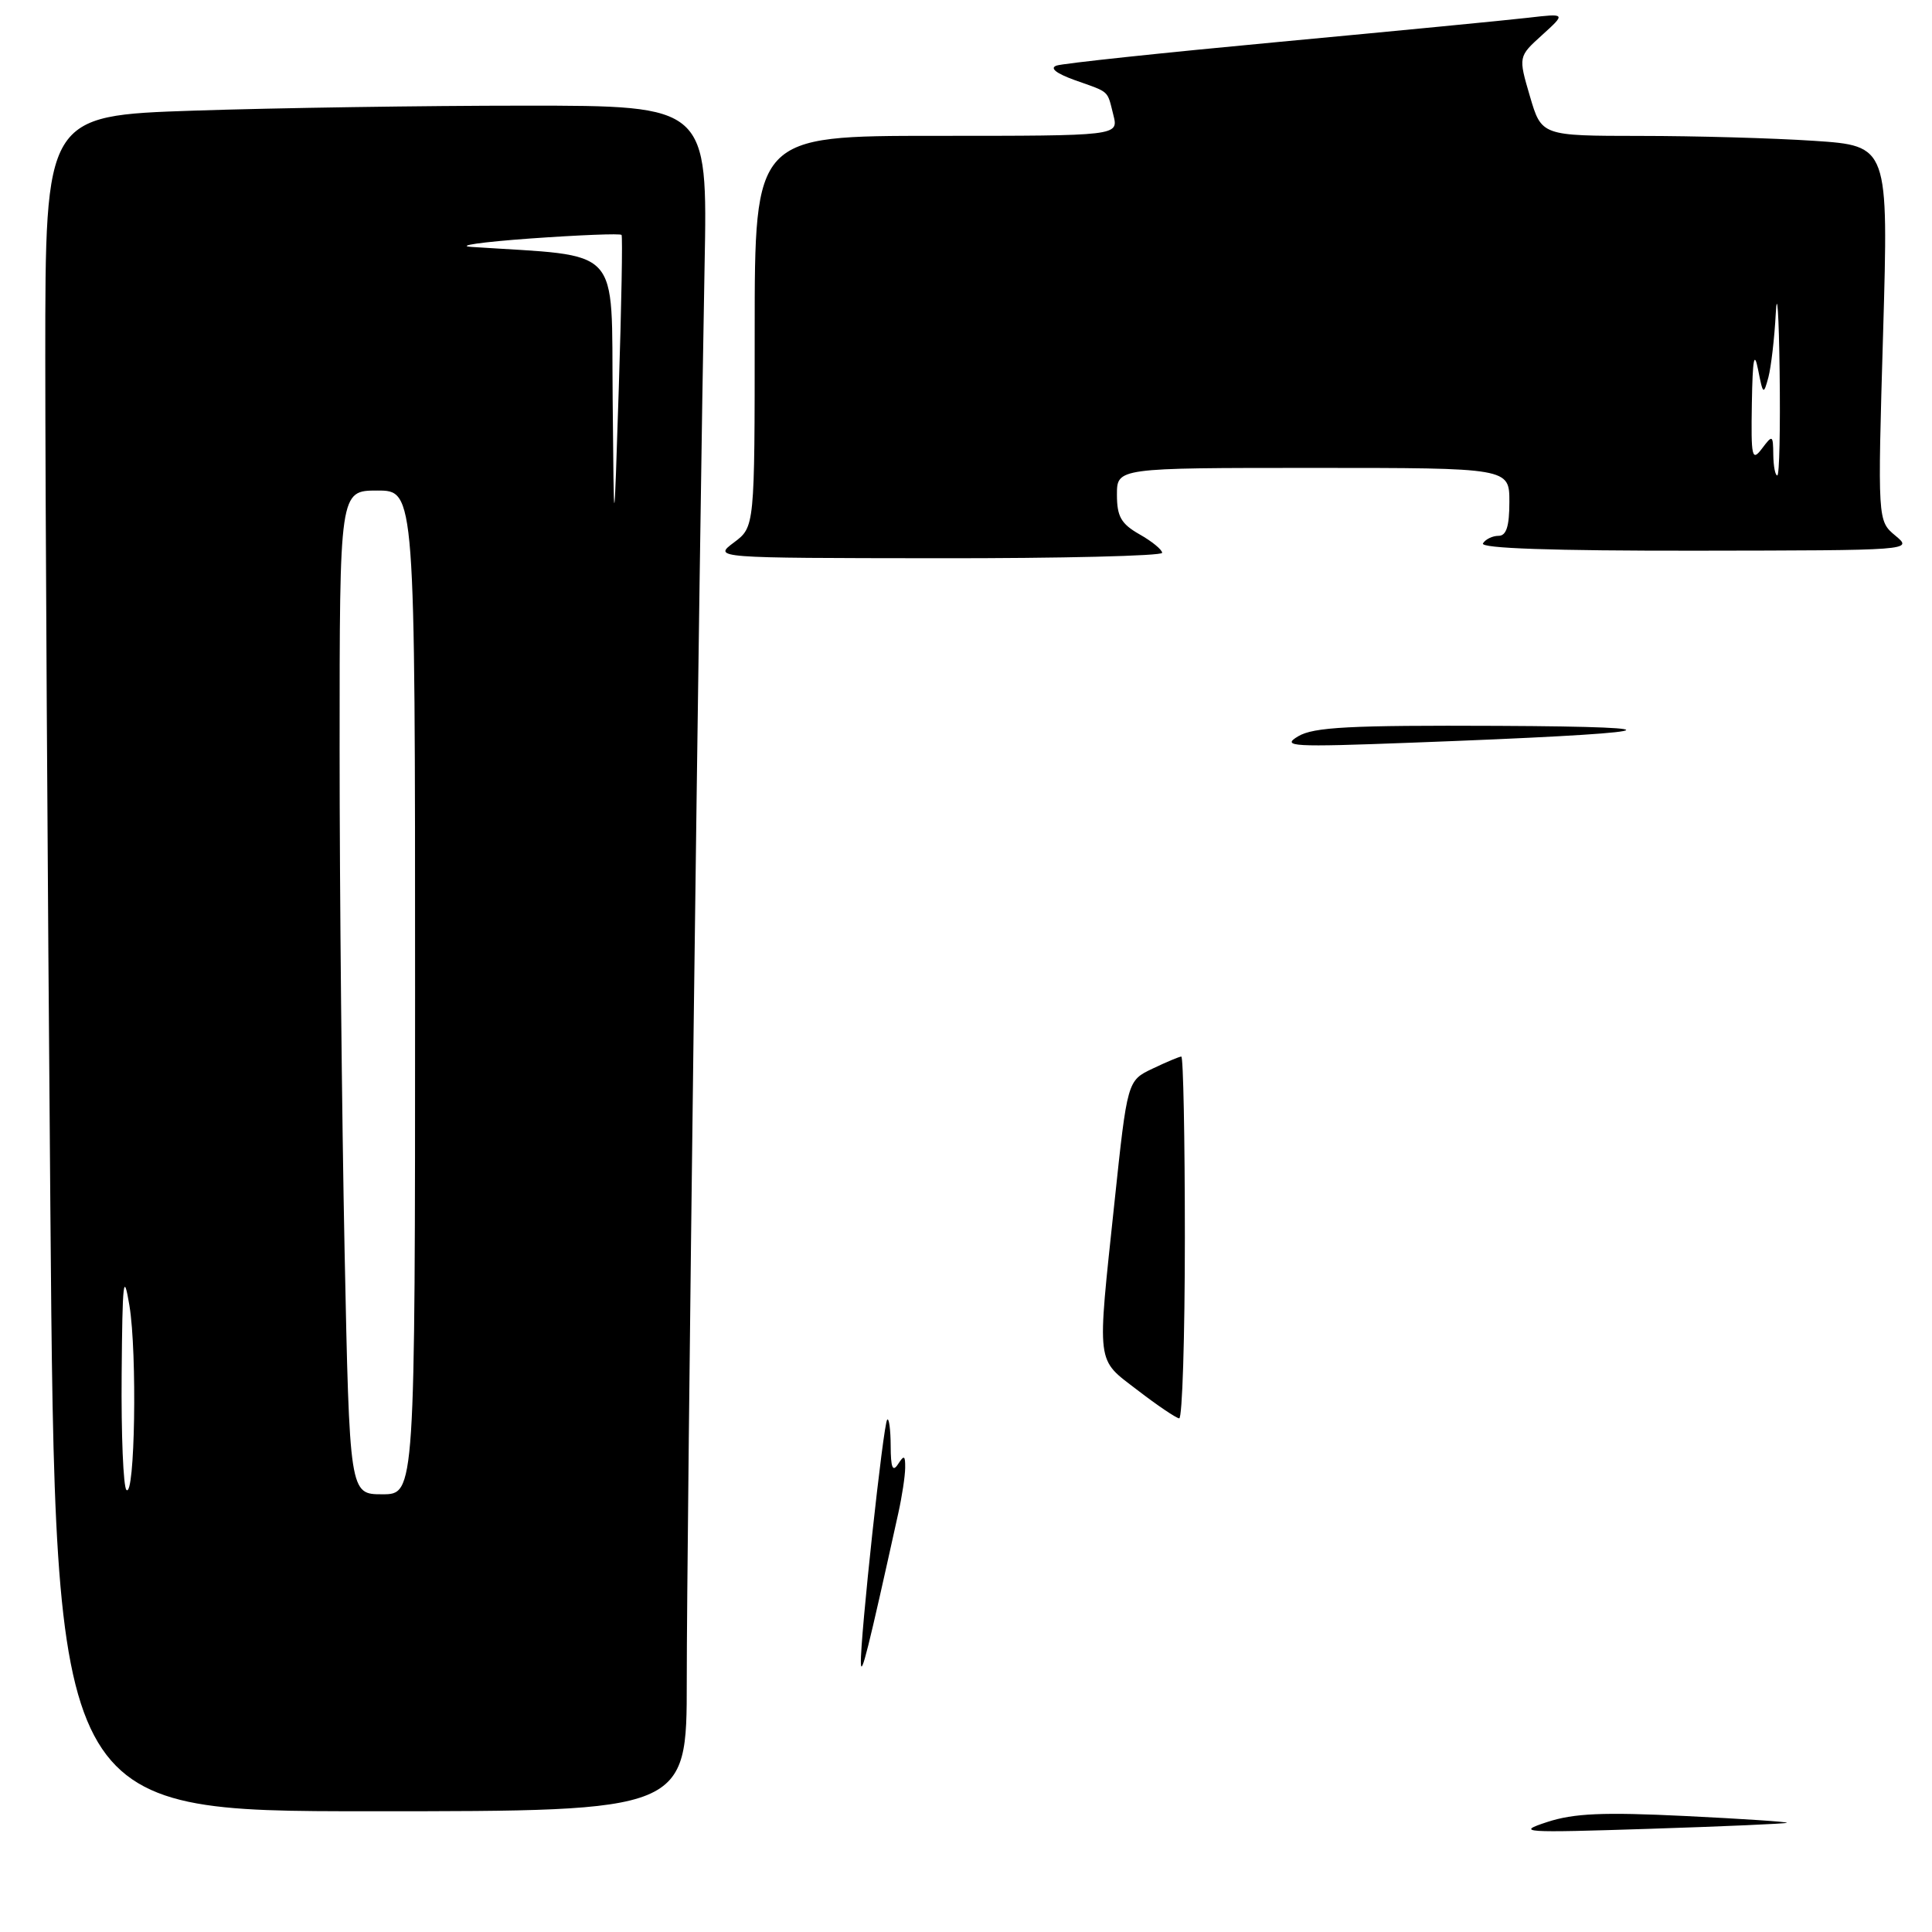 <?xml version="1.0" encoding="UTF-8" standalone="no"?>
<!DOCTYPE svg PUBLIC "-//W3C//DTD SVG 1.1//EN" "http://www.w3.org/Graphics/SVG/1.1/DTD/svg11.dtd" >
<svg xmlns="http://www.w3.org/2000/svg" xmlns:xlink="http://www.w3.org/1999/xlink" version="1.1" viewBox="0 0 256 256">
 <g >
 <path fill="currentColor"
d=" M 91.00 222.75 C 90.99 204.53 92.67 71.34 93.36 35.25 C 93.77 14.00 93.77 14.00 69.55 14.00 C 56.22 14.00 36.47 14.30 25.66 14.66 C 6.00 15.32 6.00 15.32 6.00 47.41 C 6.00 65.06 6.30 115.61 6.67 159.75 C 7.33 240.00 7.33 240.00 49.16 240.00 C 91.00 240.00 91.00 240.00 91.00 222.75 Z  M 153.99 73.25 C 153.99 72.84 152.64 71.73 150.99 70.80 C 148.55 69.41 148.00 68.44 148.00 65.55 C 148.00 62.00 148.00 62.00 174.00 62.00 C 200.00 62.00 200.00 62.00 200.00 66.50 C 200.00 69.75 199.60 71.00 198.56 71.00 C 197.77 71.00 196.84 71.45 196.50 72.00 C 196.09 72.66 205.73 72.99 224.69 72.97 C 253.46 72.93 253.50 72.93 251.14 70.97 C 248.79 69.01 248.79 69.01 249.52 44.16 C 250.24 19.32 250.24 19.32 240.37 18.66 C 234.94 18.30 224.60 18.01 217.38 18.01 C 204.26 18.00 204.26 18.00 202.72 12.75 C 201.18 7.50 201.18 7.50 204.34 4.64 C 207.50 1.77 207.50 1.77 202.50 2.35 C 199.75 2.67 184.90 4.11 169.50 5.55 C 154.10 6.99 140.82 8.40 140.00 8.69 C 139.05 9.02 139.93 9.72 142.42 10.62 C 147.13 12.29 146.68 11.89 147.53 15.25 C 148.22 18.00 148.22 18.00 124.11 18.00 C 100.00 18.00 100.00 18.00 100.00 43.92 C 100.00 69.83 100.00 69.83 97.25 71.88 C 94.50 73.94 94.50 73.94 124.25 73.97 C 140.61 73.99 154.00 73.66 153.99 73.25 Z  M 205.00 241.43 C 208.55 240.27 212.42 240.10 223.27 240.63 C 230.84 241.00 236.91 241.40 236.77 241.53 C 236.62 241.65 228.40 242.01 218.50 242.33 C 201.72 242.87 200.80 242.81 205.00 241.43 Z  M 114.07 220.38 C 113.96 217.19 117.05 188.61 117.56 188.11 C 117.80 187.86 118.01 189.43 118.02 191.58 C 118.03 194.48 118.28 195.11 119.00 194.00 C 119.80 192.76 119.96 192.85 119.94 194.50 C 119.93 195.60 119.52 198.30 119.03 200.50 C 115.00 218.76 114.13 222.23 114.07 220.38 Z  M 150.75 184.22 C 145.18 179.94 145.35 181.29 147.67 159.35 C 149.38 143.19 149.38 143.19 152.72 141.60 C 154.56 140.72 156.28 140.00 156.53 140.00 C 156.79 140.00 157.00 150.80 157.00 164.00 C 157.00 177.20 156.66 187.97 156.25 187.94 C 155.84 187.90 153.36 186.23 150.75 184.22 Z  M 172.00 97.57 C 174.05 96.34 178.81 96.09 198.50 96.18 C 224.76 96.30 220.27 97.17 187.00 98.41 C 171.18 99.01 169.74 98.93 172.00 97.57 Z  M 16.75 197.42 C 16.34 197.01 16.05 190.10 16.12 182.08 C 16.22 169.68 16.37 168.32 17.15 173.00 C 18.19 179.30 17.88 198.56 16.75 197.42 Z  M 45.66 165.75 C 45.30 148.01 45.00 118.09 45.00 99.25 C 45.00 65.00 45.00 65.00 50.00 65.00 C 55.00 65.00 55.00 65.00 55.00 131.50 C 55.00 198.00 55.00 198.00 50.66 198.00 C 46.32 198.00 46.32 198.00 45.66 165.75 Z  M 81.18 52.84 C 80.98 32.25 82.65 34.05 62.50 32.72 C 60.30 32.57 63.81 32.07 70.29 31.60 C 76.78 31.14 82.21 30.92 82.36 31.13 C 82.51 31.33 82.35 40.50 81.99 51.50 C 81.35 71.50 81.35 71.50 81.18 52.84 Z  M 234.97 60.25 C 234.94 57.62 234.87 57.58 233.47 59.44 C 232.14 61.20 232.01 60.62 232.13 53.44 C 232.23 47.53 232.44 46.39 232.96 49.00 C 233.61 52.31 233.68 52.37 234.32 50.00 C 234.68 48.62 235.13 44.80 235.30 41.50 C 235.48 38.20 235.71 41.69 235.81 49.25 C 235.91 56.81 235.78 63.00 235.50 63.00 C 235.22 63.00 234.99 61.76 234.97 60.25 Z "/>
</g>
</svg>
